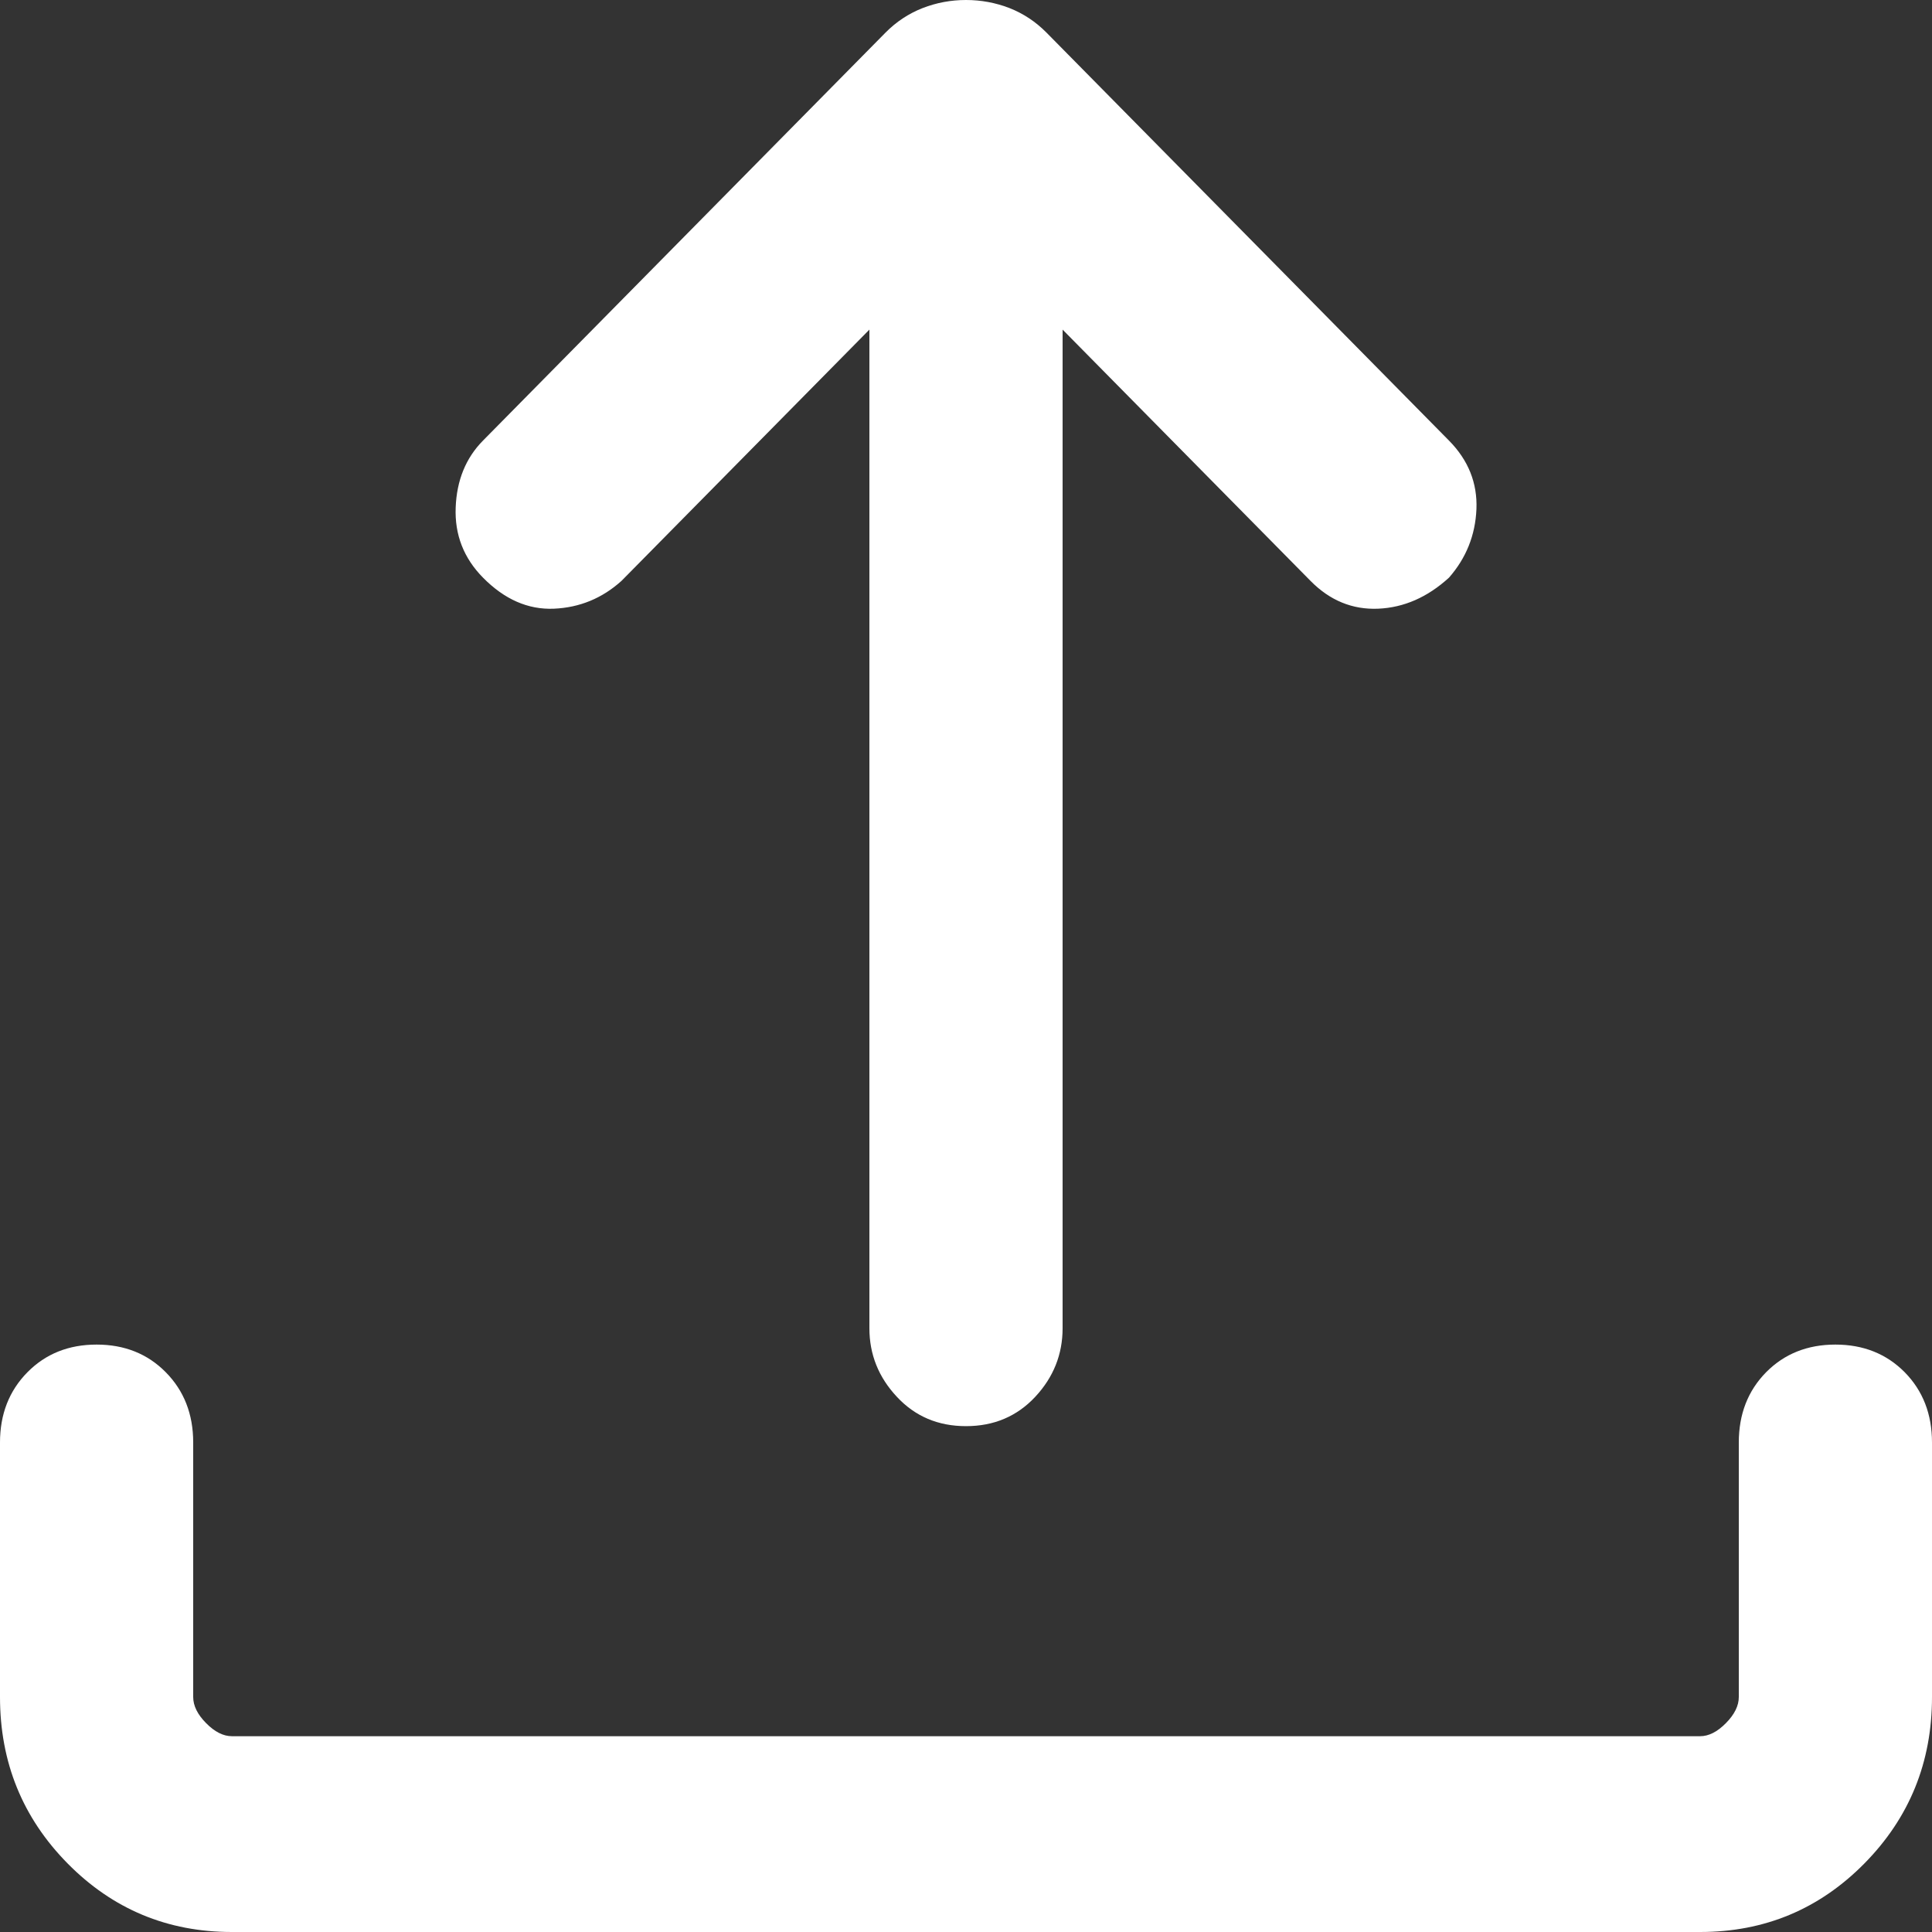<svg width="64" height="64" viewBox="0 0 64 64" fill="none" xmlns="http://www.w3.org/2000/svg">
<rect x="0" y="0" width="64" height="64" fill="#333333" stroke="none"/>
<path d="M32 47.243C31.076 47.243 30.312 46.919 29.709 46.27C29.103 45.622 28.8 44.865 28.8 44V10.919L20.587 19.243C19.947 19.82 19.2 20.127 18.347 20.164C17.493 20.199 16.711 19.856 16 19.135C15.36 18.486 15.059 17.711 15.095 16.809C15.13 15.909 15.431 15.171 16 14.595L29.333 1.081C29.689 0.721 30.099 0.45 30.562 0.268C31.023 0.089 31.502 0 32 0C32.498 0 32.978 0.089 33.442 0.268C33.903 0.45 34.311 0.721 34.667 1.081L48 14.595C48.64 15.243 48.943 16 48.909 16.865C48.872 17.73 48.569 18.486 48 19.135C47.289 19.784 46.507 20.127 45.653 20.164C44.8 20.199 44.053 19.892 43.413 19.243L35.2 10.919V44C35.2 44.865 34.898 45.622 34.295 46.27C33.69 46.919 32.924 47.243 32 47.243ZM7.68 64C5.547 64 3.733 63.243 2.24 61.73C0.747 60.216 0 58.378 0 56.216V47.784C0 46.847 0.303 46.071 0.909 45.457C1.512 44.846 2.276 44.541 3.2 44.541C4.124 44.541 4.888 44.846 5.491 45.457C6.097 46.071 6.4 46.847 6.4 47.784V56.216C6.4 56.505 6.542 56.793 6.827 57.081C7.111 57.369 7.396 57.514 7.68 57.514H56.32C56.605 57.514 56.889 57.369 57.173 57.081C57.458 56.793 57.6 56.505 57.6 56.216V47.784C57.6 46.847 57.901 46.071 58.505 45.457C59.11 44.846 59.876 44.541 60.8 44.541C61.724 44.541 62.49 44.846 63.096 45.457C63.699 46.071 64 46.847 64 47.784V56.216C64 58.378 63.253 60.216 61.76 61.73C60.267 63.243 58.453 64 56.32 64H7.68Z" fill="white"/>
</svg>
